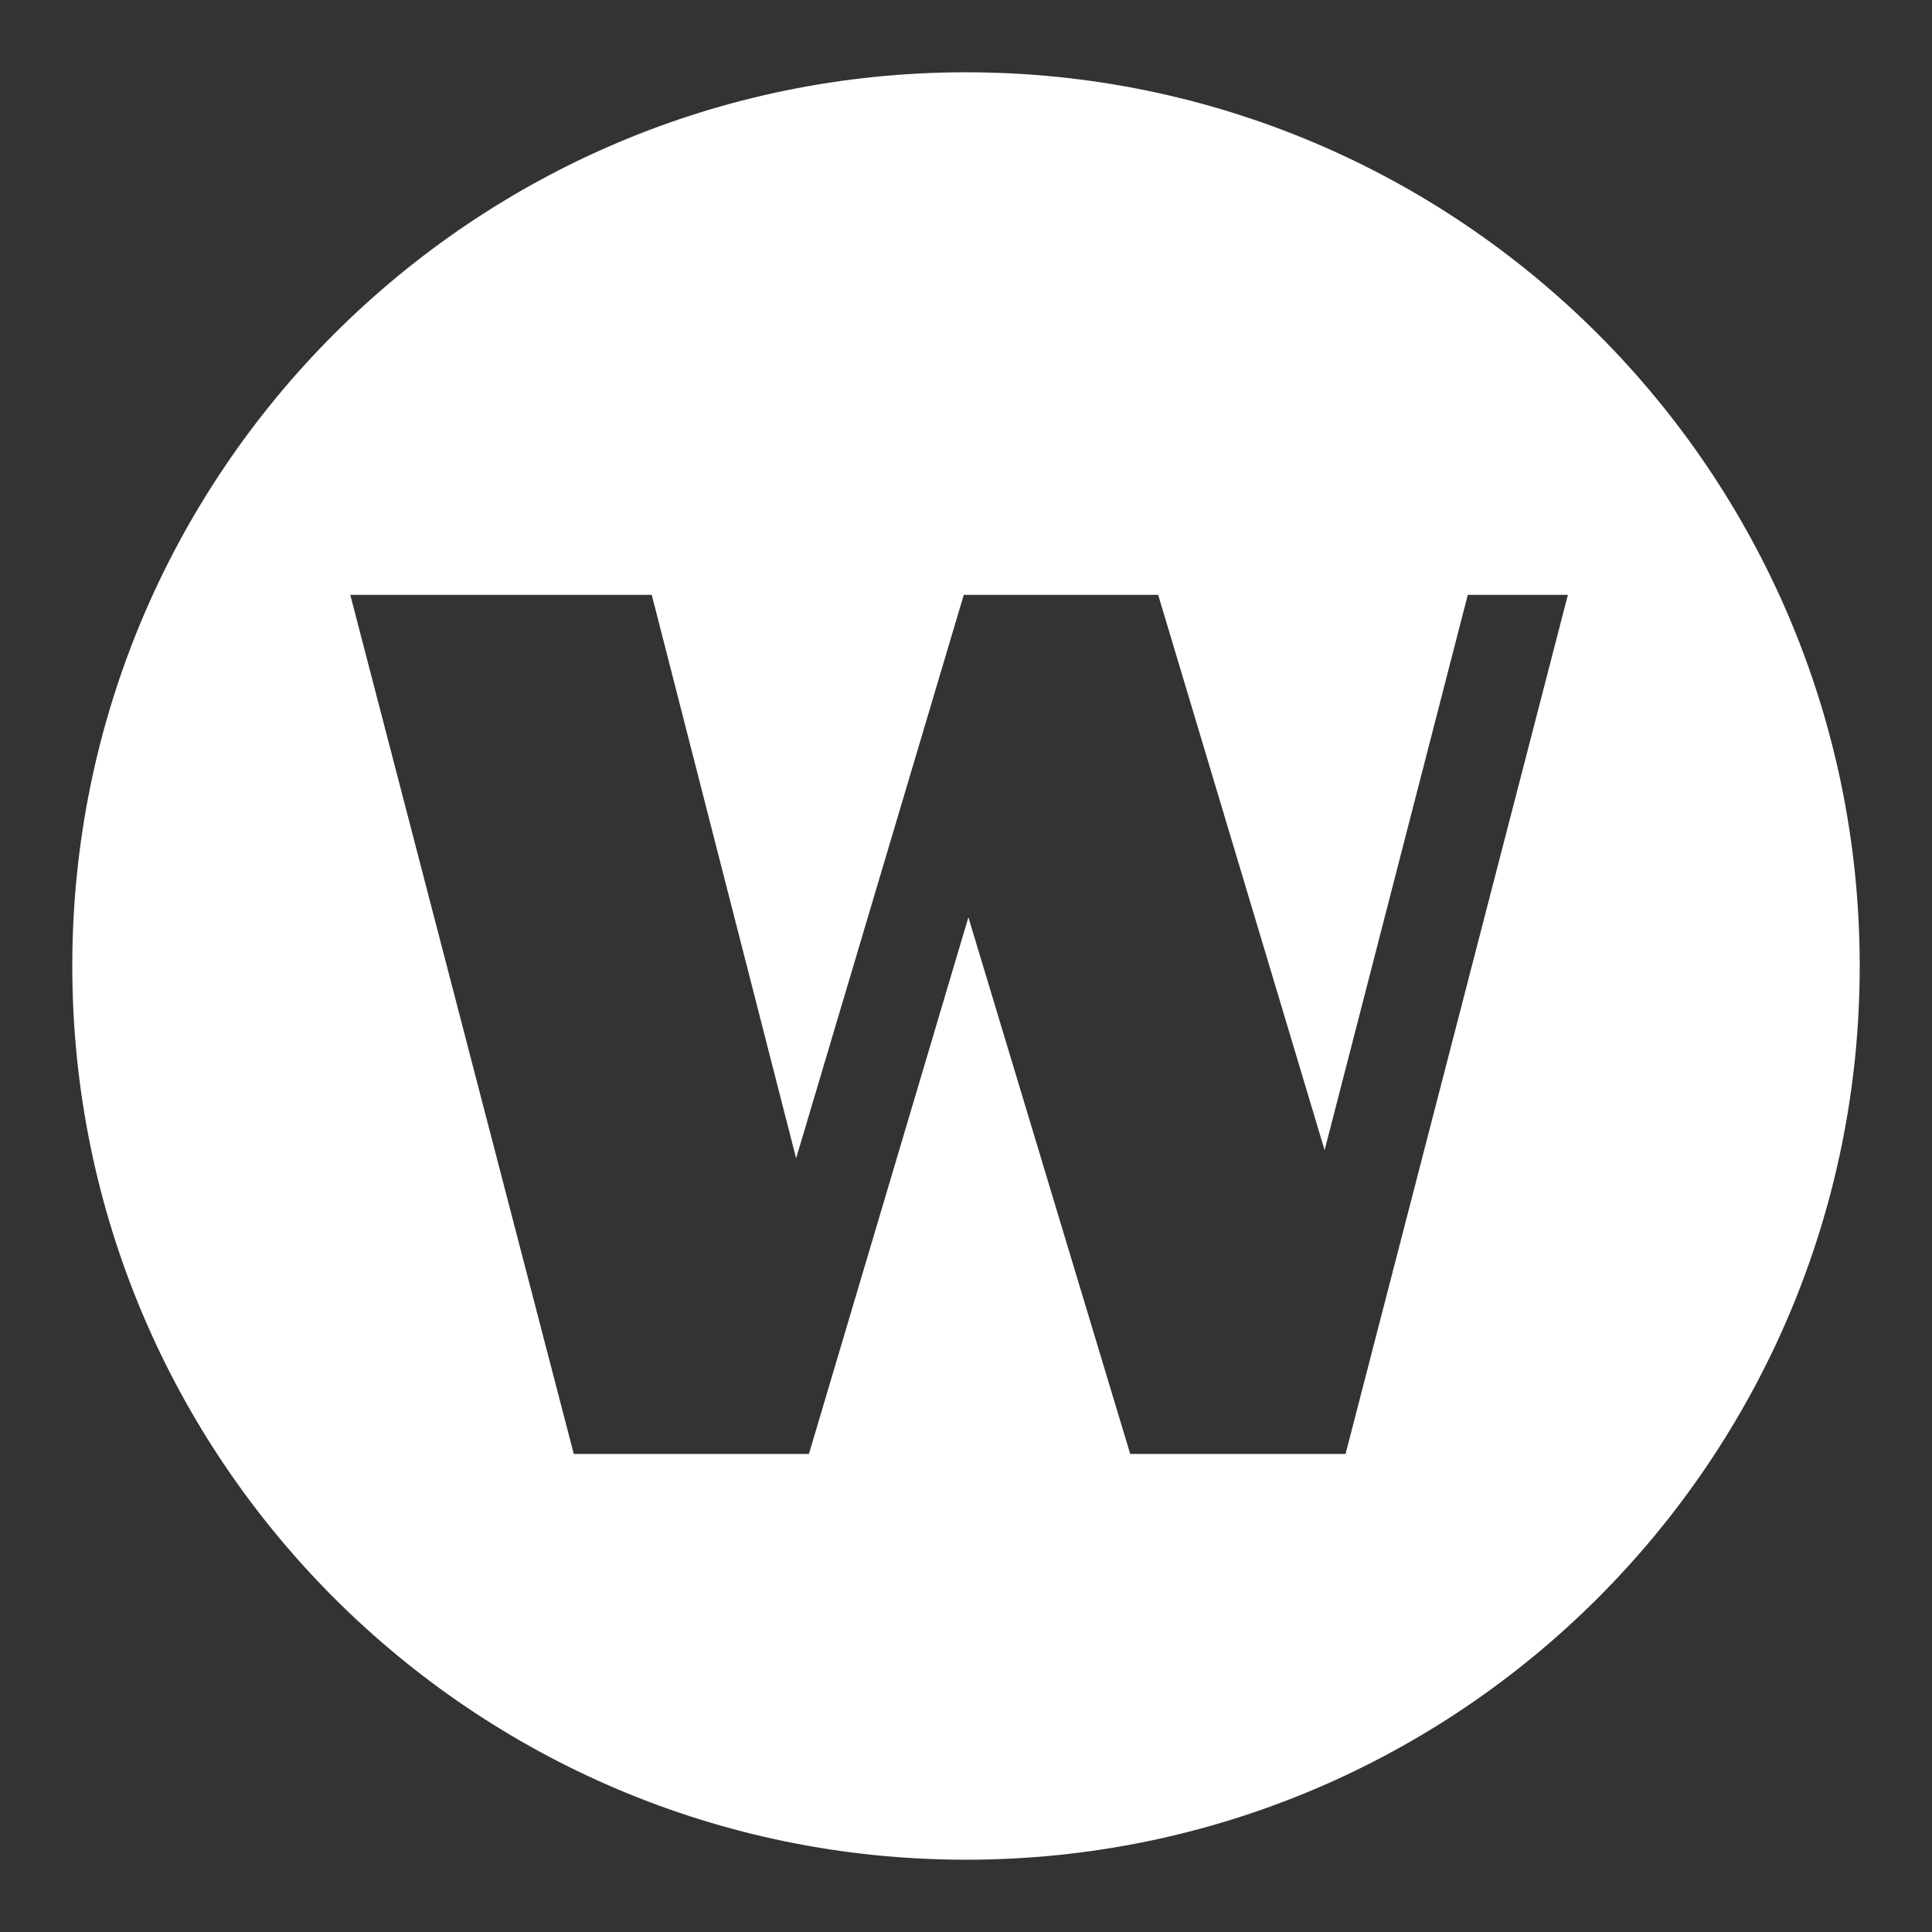 <?xml version="1.0" encoding="UTF-8"?>
<svg id="Layer_1" data-name="Layer 1" xmlns="http://www.w3.org/2000/svg" viewBox="0 0 468 468">
  <rect x="0" y="0" width="468" height="468" fill="#333333" stroke="none"/>
  <defs>
    <style>
      .cls-1 {
        fill: #fff;
      }
    </style>
  </defs>
  <path class="cls-1" d="M234,17.51C114.43,17.51,17.51,114.44,17.51,234s96.93,216.49,216.49,216.49,216.49-96.93,216.49-216.49S353.56,17.51,234,17.51ZM325.95,352.2h-52.17l-39.2-130-38.63,130h-56.96l-54.14-208.1h73.03l34.97,136.48,40.61-136.48h47.09l40.32,134.51,34.68-134.51h24.25l-53.86,208.1Z"/>
</svg>
